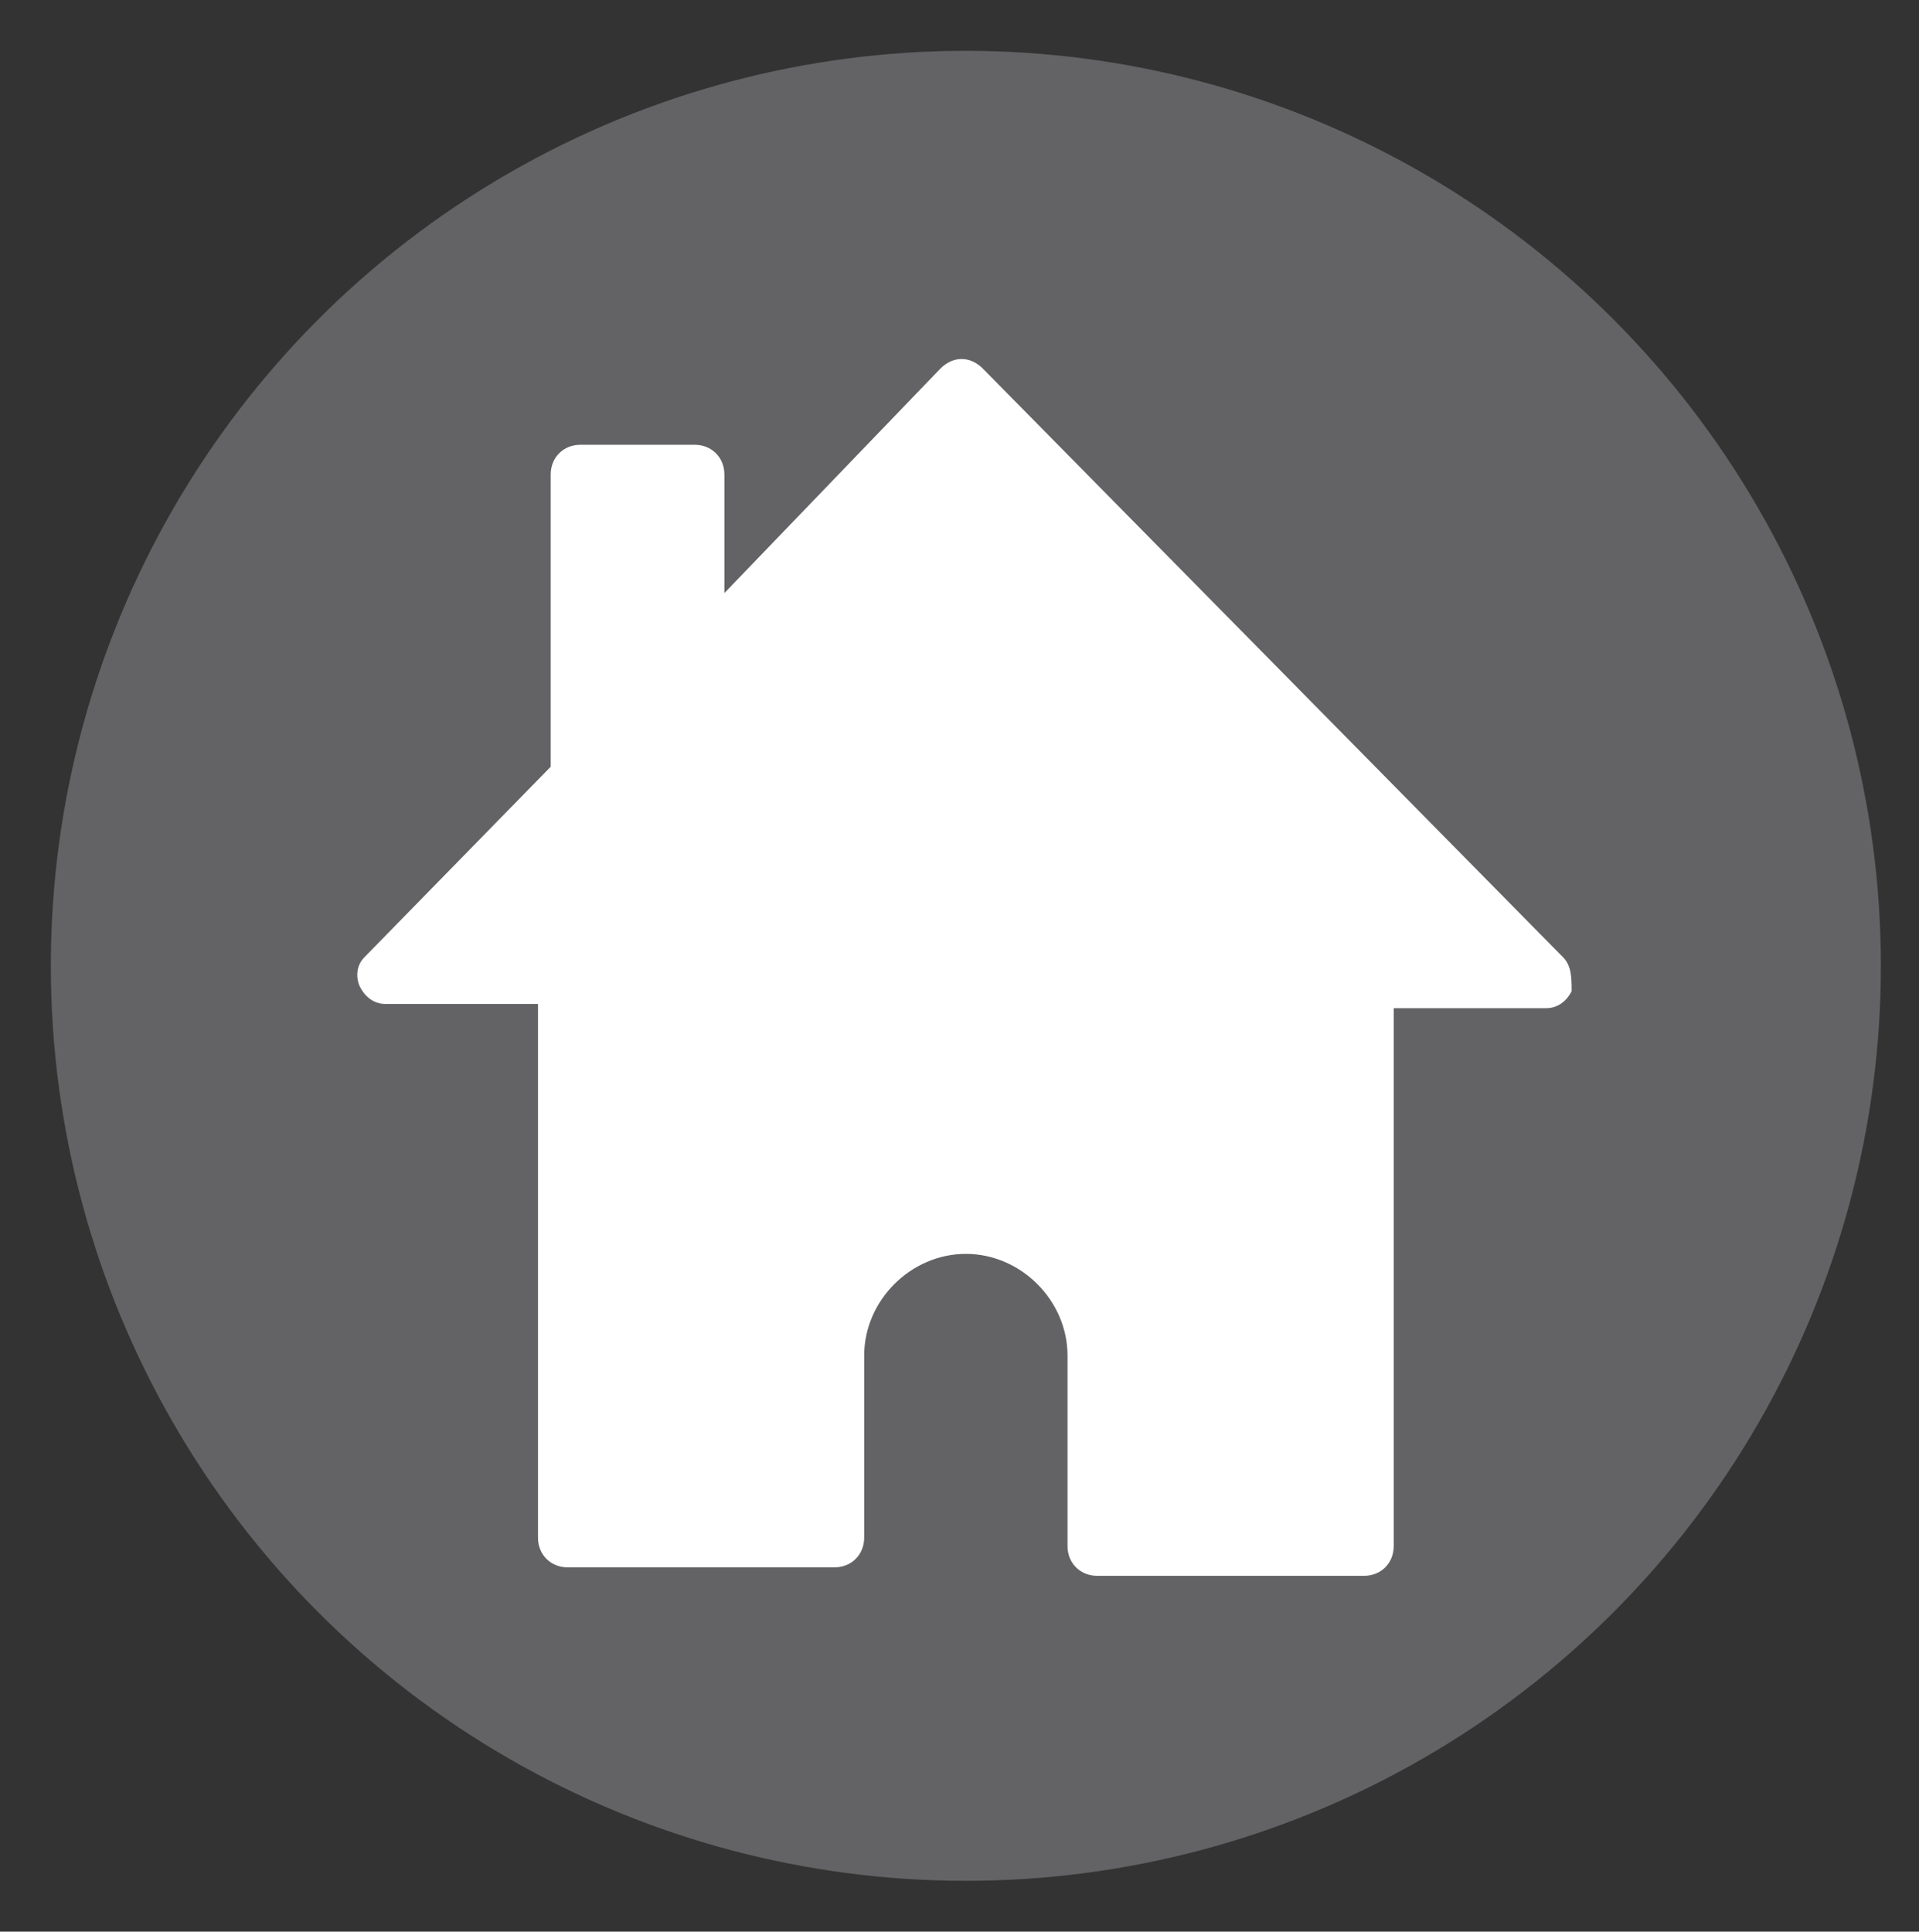 <?xml version="1.0" encoding="utf-8"?>
<!-- Generator: Adobe Illustrator 18.0.0, SVG Export Plug-In . SVG Version: 6.00 Build 0)  -->
<!DOCTYPE svg PUBLIC "-//W3C//DTD SVG 1.1//EN" "http://www.w3.org/Graphics/SVG/1.1/DTD/svg11.dtd">
<svg version="1.1" id="Layer_1" xmlns="http://www.w3.org/2000/svg" xmlns:xlink="http://www.w3.org/1999/xlink" x="0px" y="0px"
	 viewBox="0 0 45.3 45.6" enable-background="new 0 0 45.3 45.6" xml:space="preserve">
<rect x="0" y="0" width="45.3" height="45.6" fill="#333333" stroke="none"/>
<g>
	<circle fill="rgb(99, 99, 101)" cx="22.8" cy="22.8" r="21.6"/>
	<path fill="#FFFFFF" d="M36.9,22.6L23.2,8.7c-0.3-0.3-0.7-0.3-1,0L17.1,14v-2.8c0-0.4-0.3-0.7-0.7-0.7h-2.7c-0.4,0-0.7,0.3-0.7,0.7
		v6.9l-4.4,4.5c-0.2,0.2-0.2,0.5-0.1,0.7c0.1,0.2,0.3,0.4,0.6,0.4h3.6v12.6c0,0.4,0.3,0.7,0.7,0.7h6.3c0.4,0,0.7-0.3,0.7-0.7V32
		c0-1.3,1.1-2.4,2.4-2.4s2.4,1.1,2.4,2.4v4.5c0,0.4,0.3,0.7,0.7,0.7h6.3c0.4,0,0.7-0.3,0.7-0.7V23.8h3.6c0.3,0,0.5-0.2,0.6-0.4
		C37.1,23.1,37.1,22.8,36.9,22.6z"/>
</g>
</svg>
